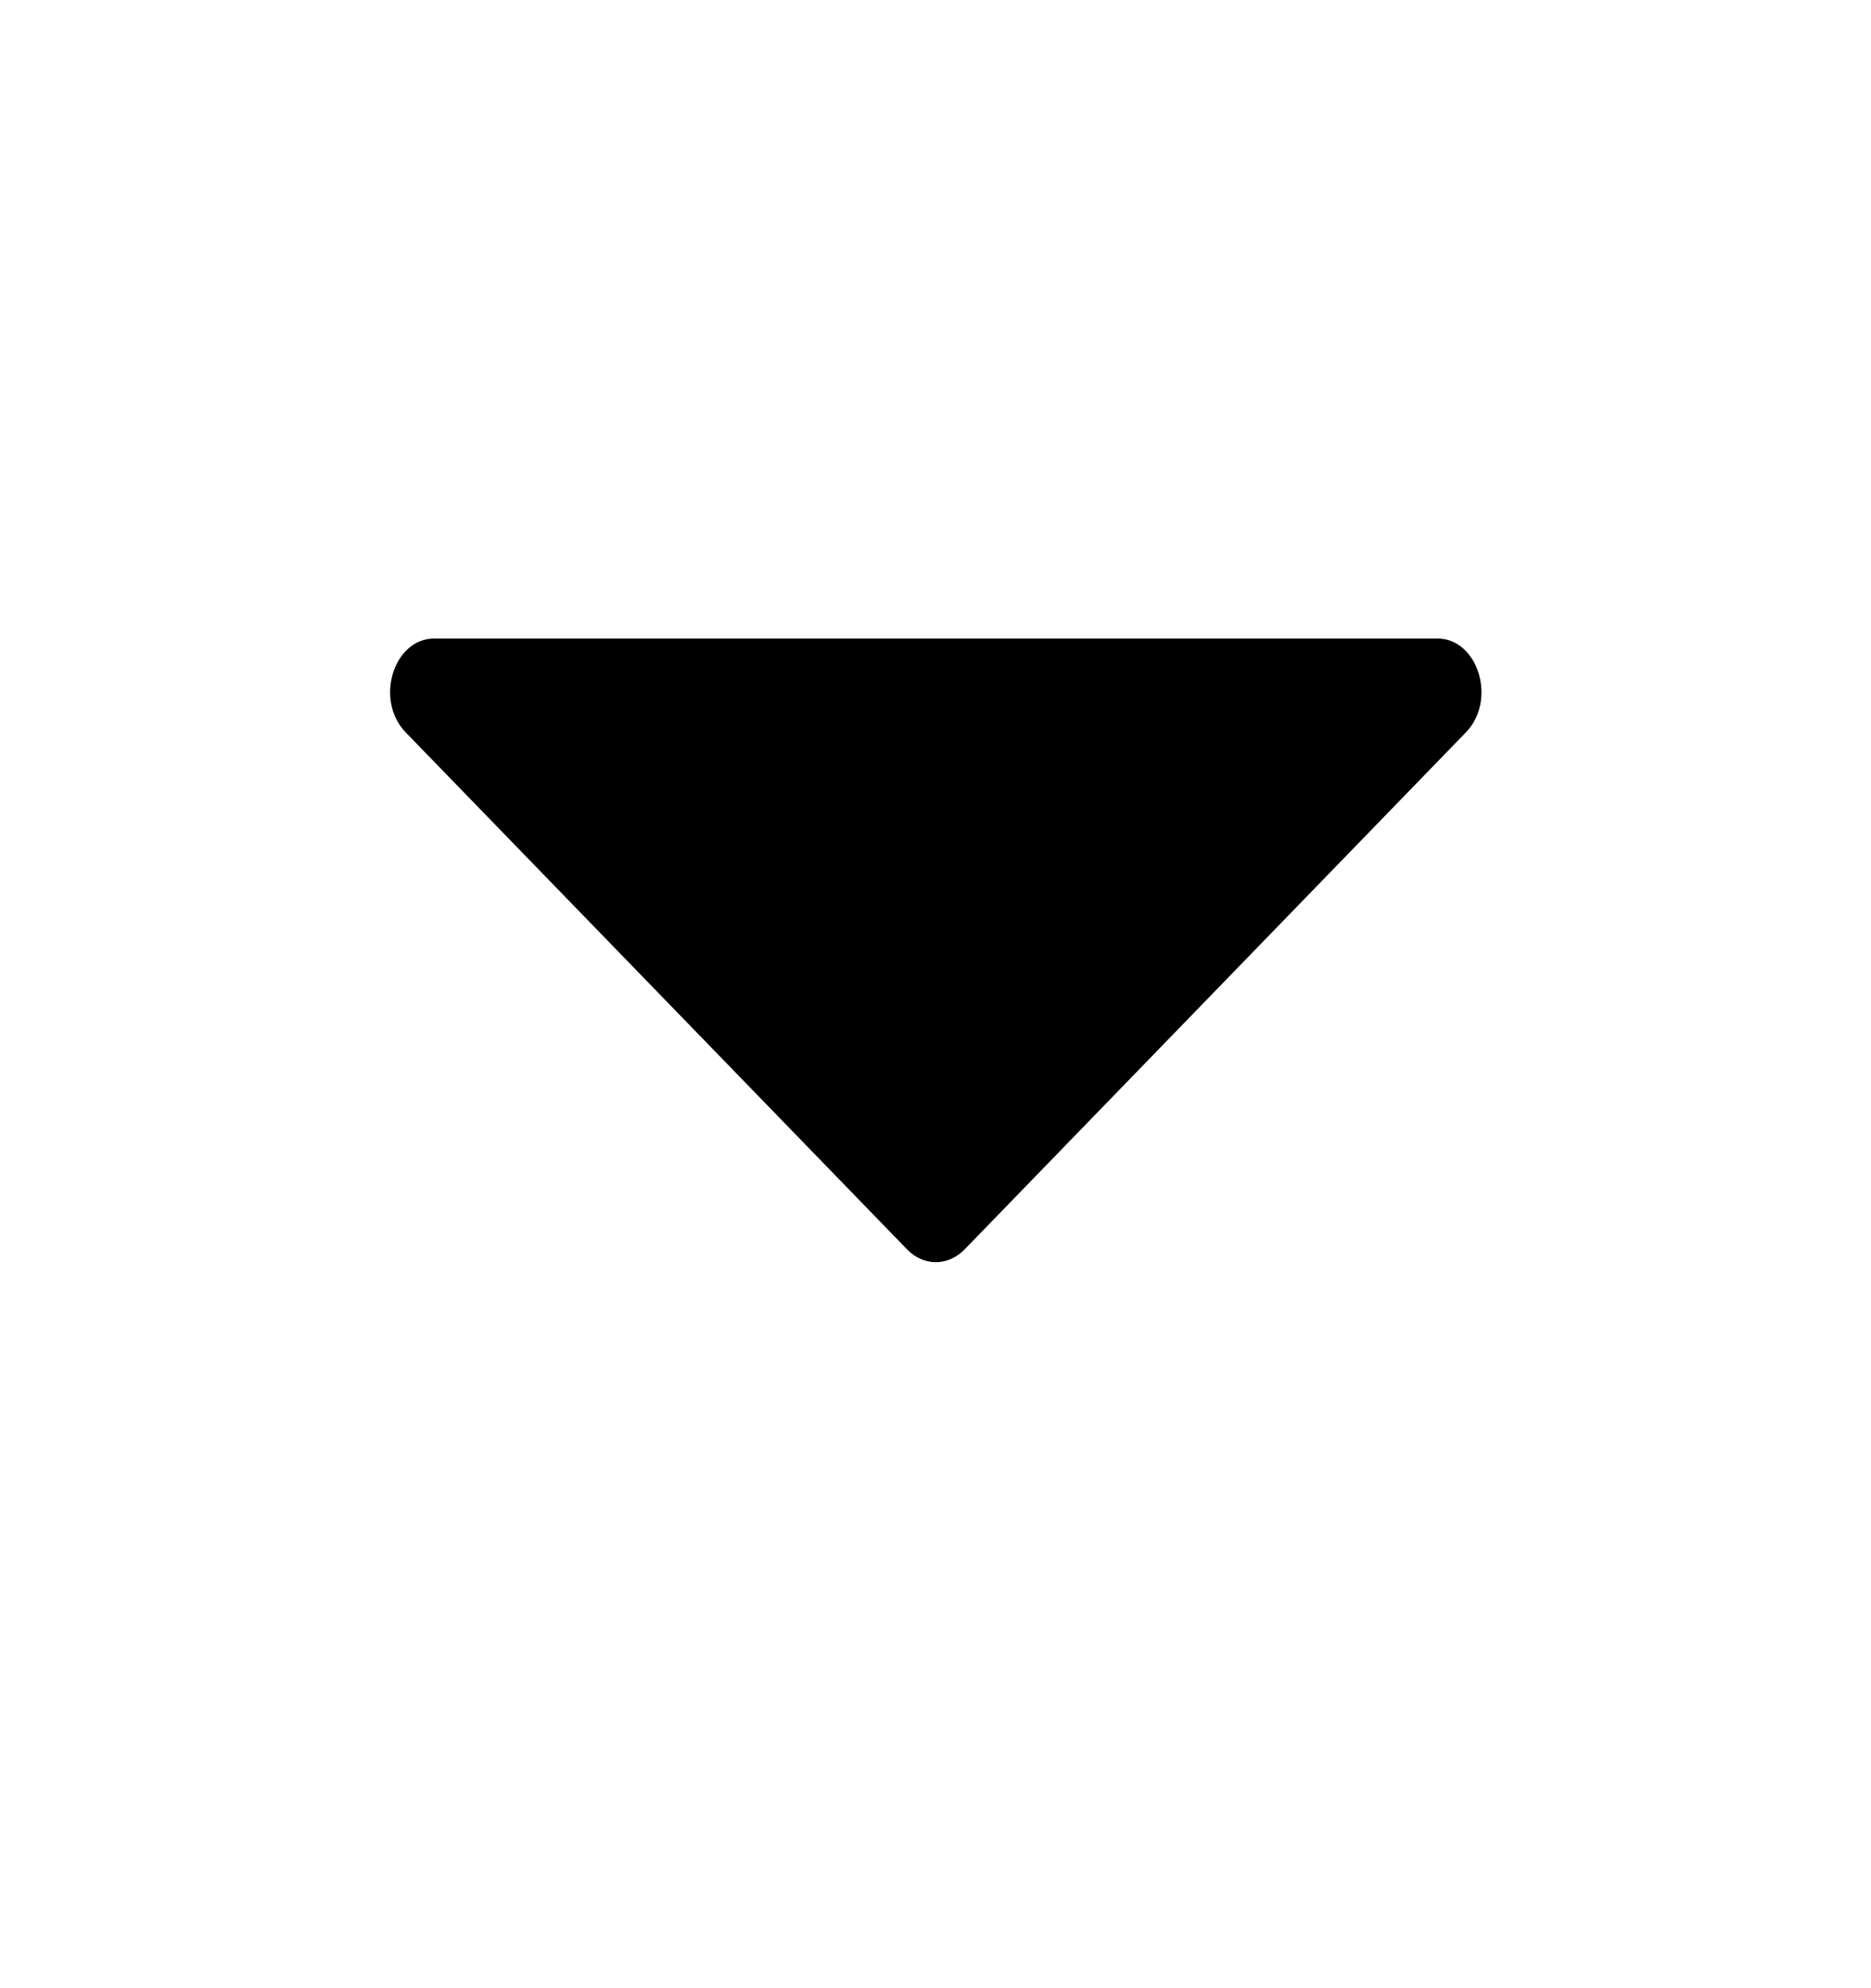 <svg width="16" height="17" viewBox="0 0 16 17" fill="none" xmlns="http://www.w3.org/2000/svg">
<path d="M8.25 10.682L12.536 6.262C12.803 5.986 12.641 5.459 12.289 5.459H3.716C3.364 5.459 3.202 5.986 3.469 6.262L7.756 10.682C7.898 10.829 8.107 10.829 8.25 10.682Z" fill="currentColor"/>
</svg>

